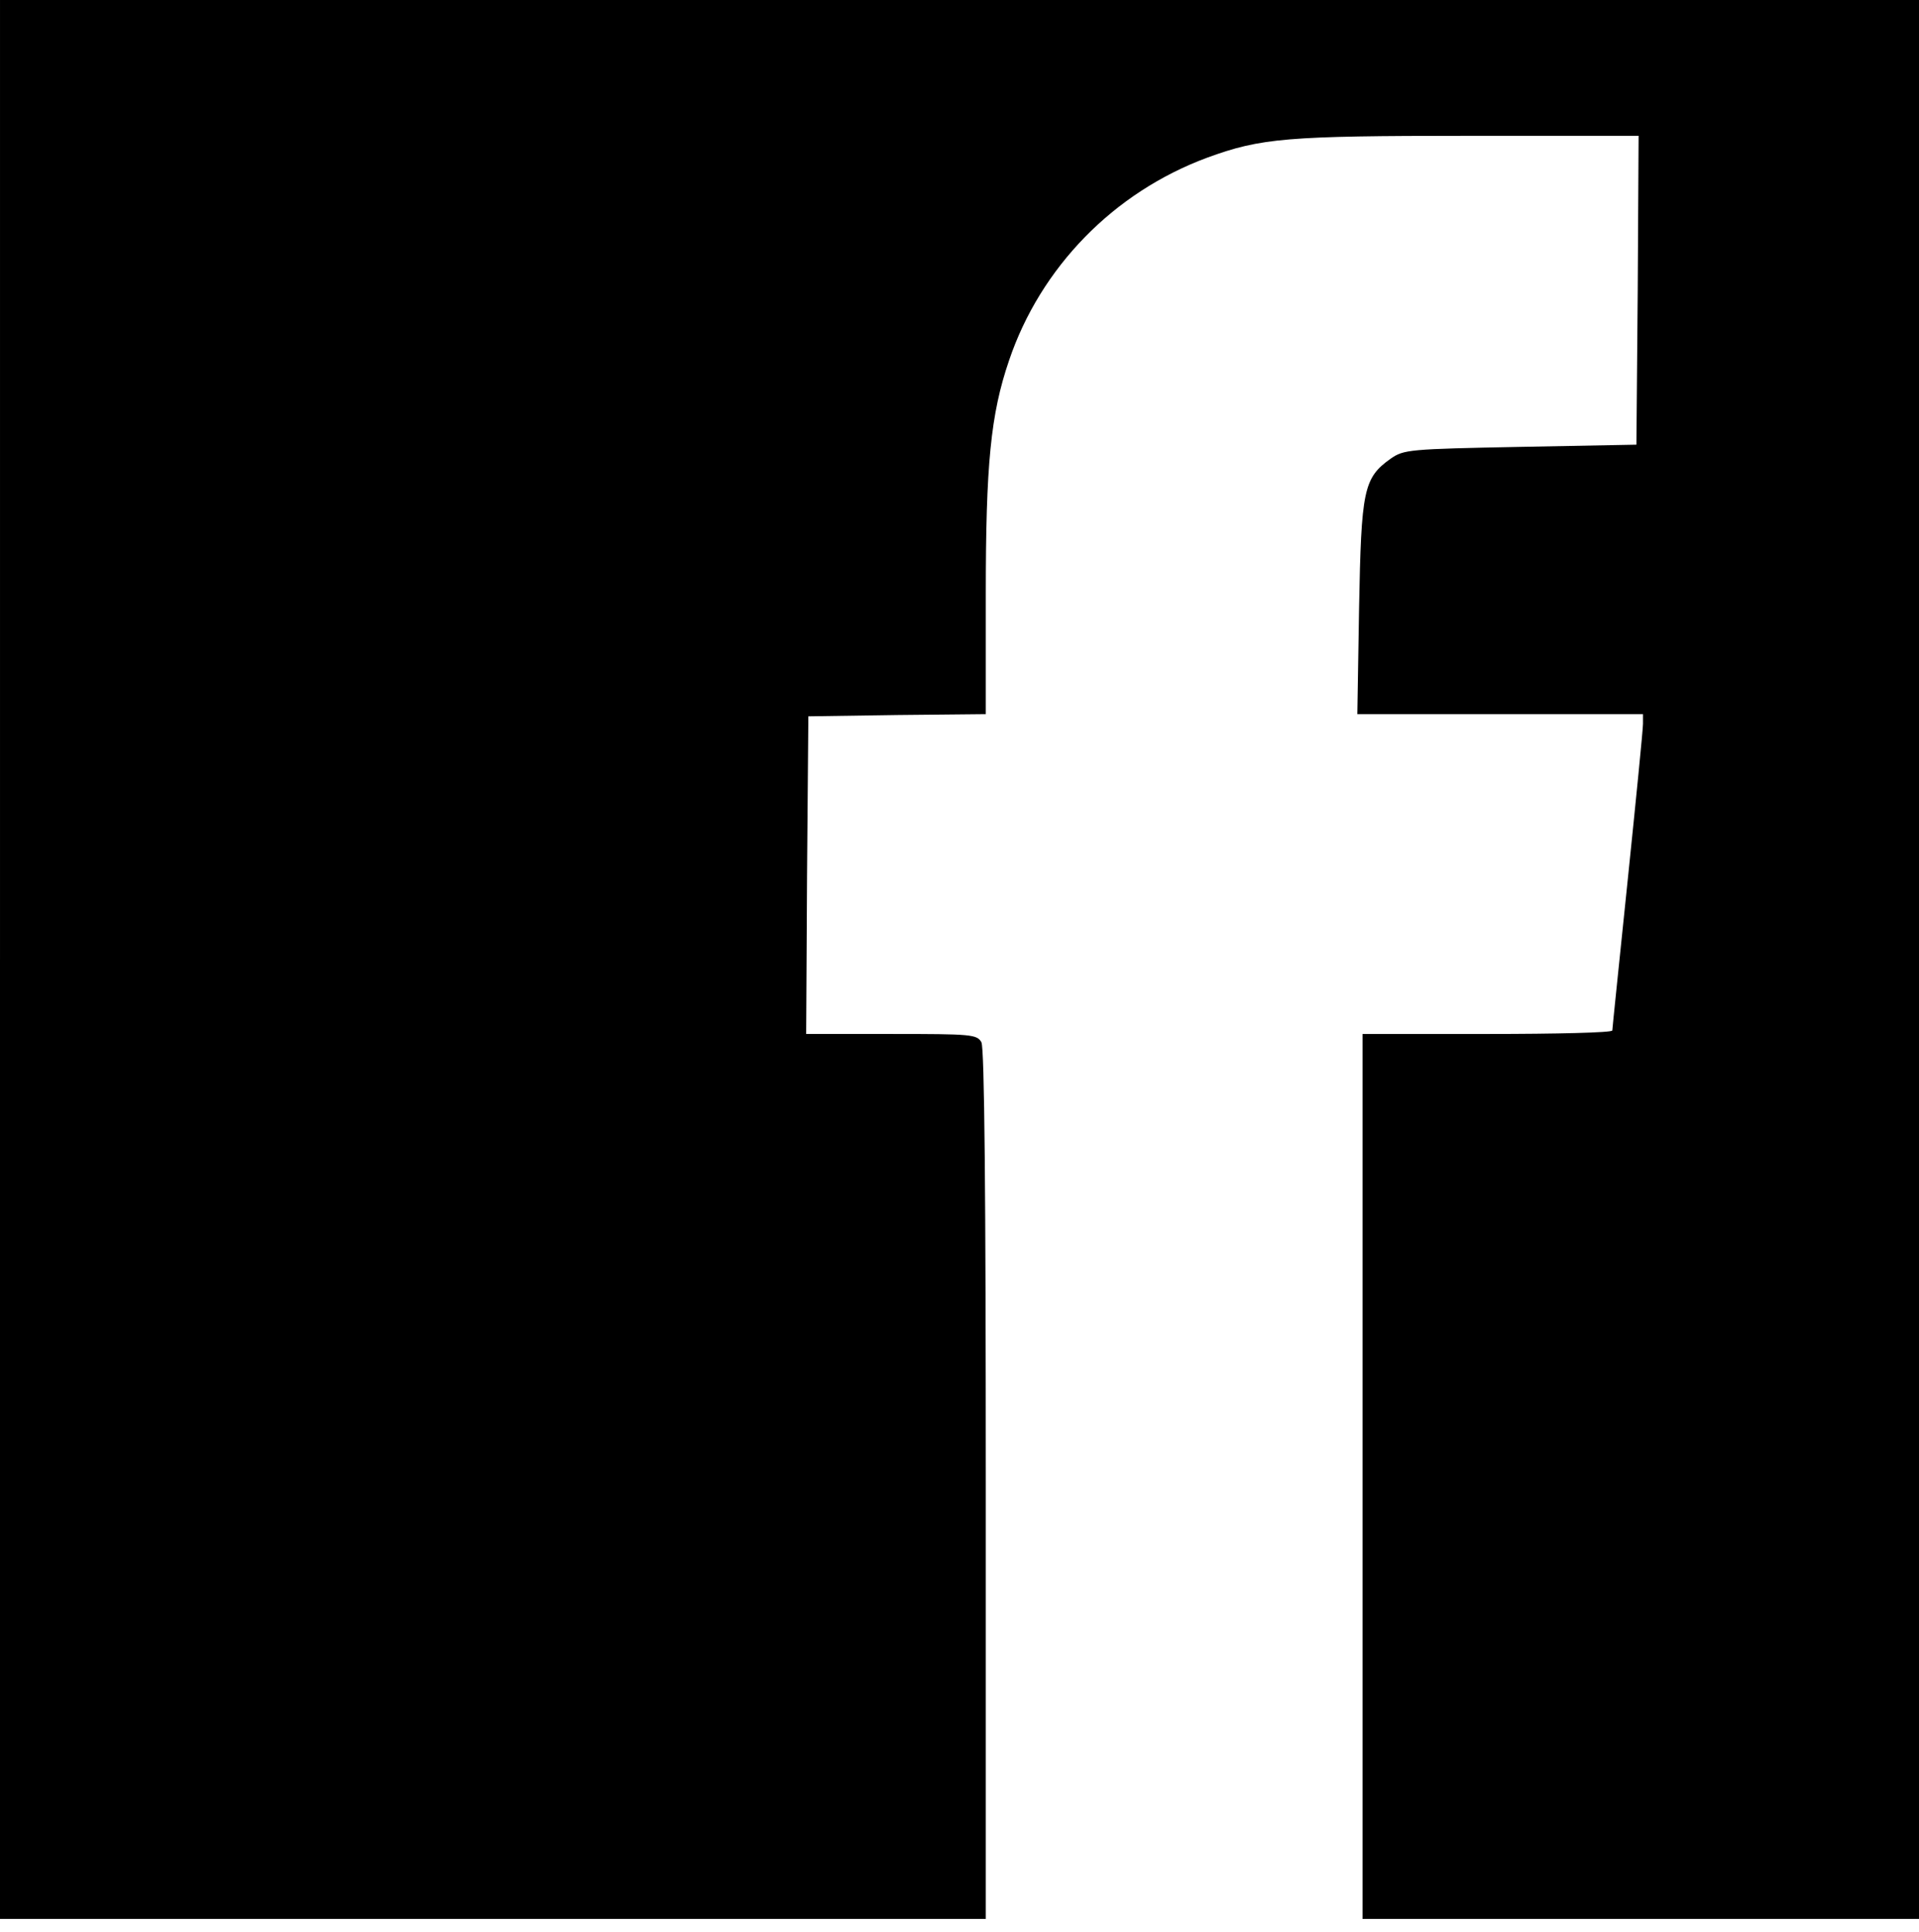 <?xml version="1.0" standalone="no"?>
<!DOCTYPE svg PUBLIC "-//W3C//DTD SVG 20010904//EN"
 "http://www.w3.org/TR/2001/REC-SVG-20010904/DTD/svg10.dtd">
<svg version="1.0" xmlns="http://www.w3.org/2000/svg"
 width="438pt" height="441pt" viewBox="0 0 438 441"
 preserveAspectRatio="xMidYMid meet">
<g transform="translate(0,441) scale(0.1,-0.1)"
fill="#000000" stroke="none">
<path d="M0 2220 l0 -2190 1125 0 1125 0 0 991 c0 663 -3 997 -10 1010 -10 18
-23 19 -205 19 l-195 0 2 363 3 362 203 3 202 2 0 273 c0 297 11 411 53 534
72 213 239 384 452 463 123 45 182 50 596 50 l389 0 -2 -352 -3 -353 -265 -5
c-254 -5 -266 -6 -296 -27 -62 -44 -67 -72 -72 -340 l-4 -243 326 0 326 0 0
-22 c0 -13 -16 -174 -35 -358 -19 -184 -35 -338 -35 -342 0 -5 -128 -8 -285
-8 l-285 0 0 -1010 0 -1010 635 0 635 0 0 2190 0 2190 -2190 0 -2190 0 0
-2190z"/>
</g>
</svg>
